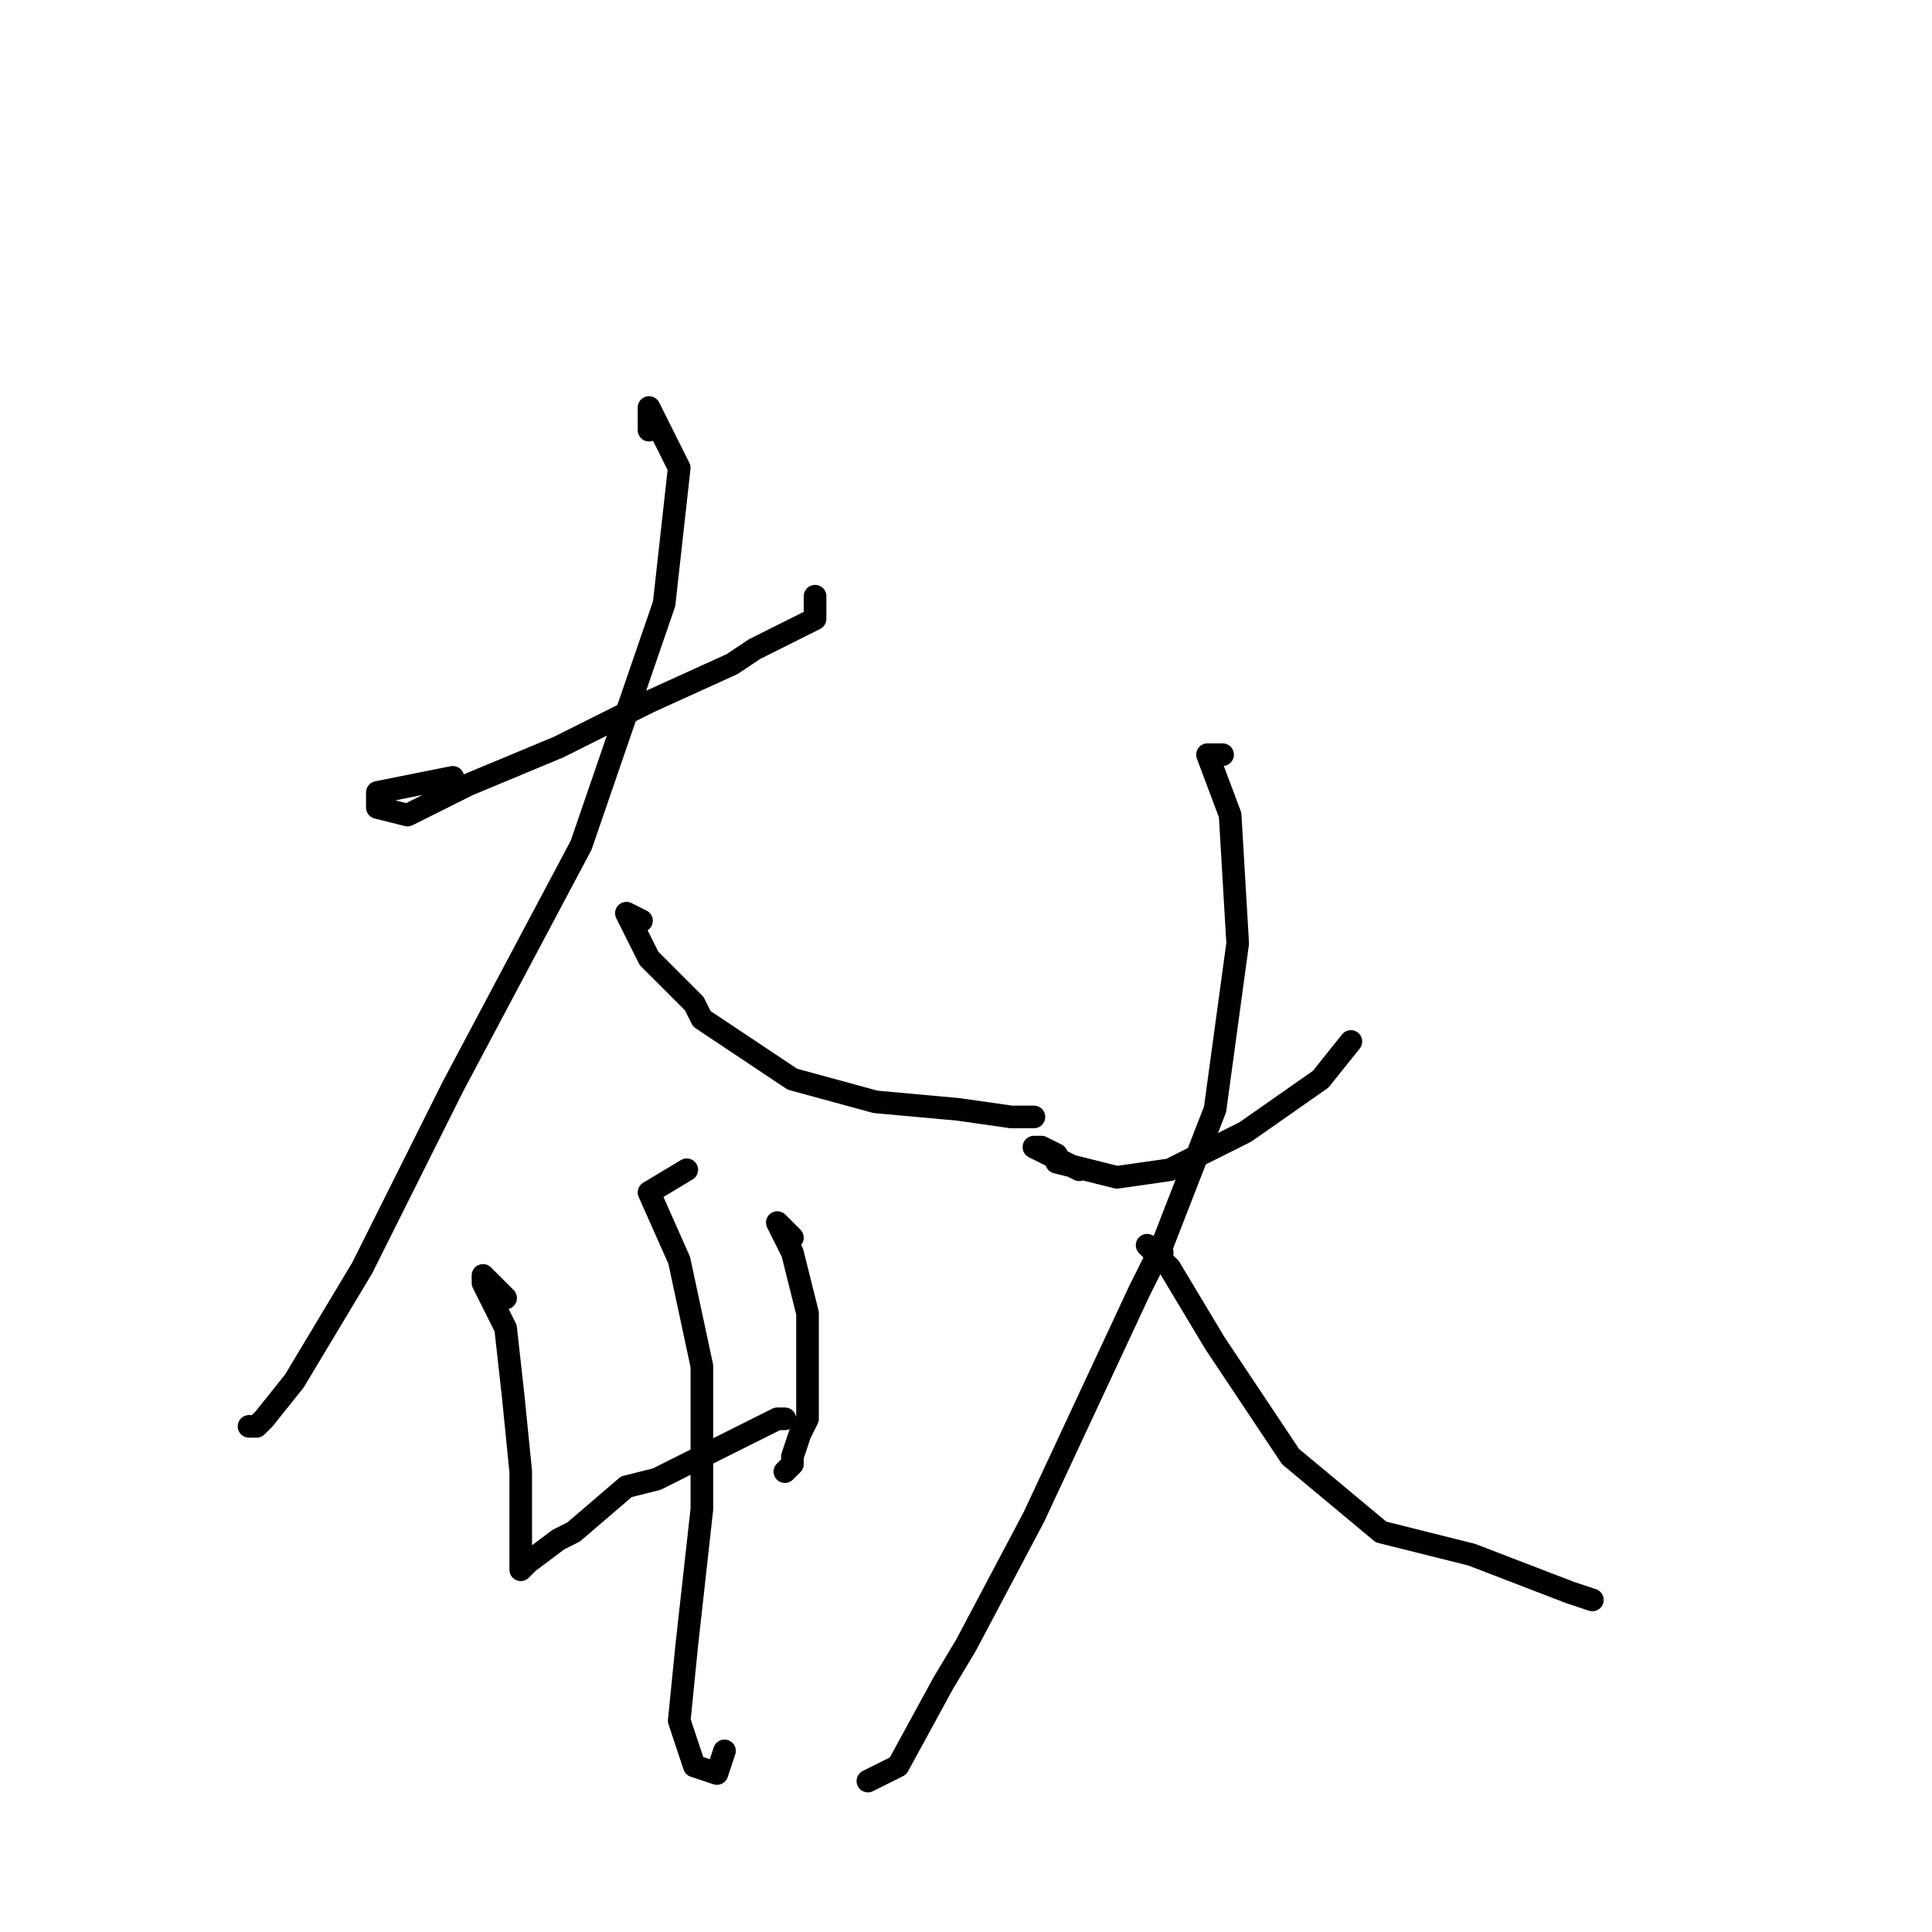 <?xml version="1.0" standalone="no"?>
    <svg width="256" height="256" xmlns="http://www.w3.org/2000/svg" version="1.1">
    <polyline stroke="black" stroke-width="3" stroke-linecap="round" fill="transparent" stroke-linejoin="round" points="60 103 50 105 50 107 54 108 62 104 74 99 82 95 86 93 97 88 100 86 108 82 108 79 108 79 " />
        <polyline stroke="black" stroke-width="3" stroke-linecap="round" fill="transparent" stroke-linejoin="round" points="86 57 86 54 90 62 88 80 77 112 60 144 48 168 39 183 35 188 34 189 33 189 33 189 " />
        <polyline stroke="black" stroke-width="3" stroke-linecap="round" fill="transparent" stroke-linejoin="round" points="85 122 83 121 85 125 86 127 92 133 93 135 102 141 105 143 116 146 127 147 134 148 137 148 137 148 " />
        <polyline stroke="black" stroke-width="3" stroke-linecap="round" fill="transparent" stroke-linejoin="round" points="67 172 66 171 64 169 64 170 67 176 68 185 69 195 69 202 69 206 69 208 70 207 74 204 76 203 83 197 87 196 97 191 103 188 104 188 103 188 103 188 " />
        <polyline stroke="black" stroke-width="3" stroke-linecap="round" fill="transparent" stroke-linejoin="round" points="105 164 103 162 105 166 107 174 107 183 107 188 106 190 105 193 105 194 104 195 104 195 " />
        <polyline stroke="black" stroke-width="3" stroke-linecap="round" fill="transparent" stroke-linejoin="round" points="91 155 86 158 90 167 93 181 93 200 91 218 90 228 92 234 95 235 96 232 96 232 " />
        <polyline stroke="black" stroke-width="3" stroke-linecap="round" fill="transparent" stroke-linejoin="round" points="143 155 137 152 138 152 140 153 140 154 144 155 148 156 155 155 165 150 175 143 179 138 179 138 " />
        <polyline stroke="black" stroke-width="3" stroke-linecap="round" fill="transparent" stroke-linejoin="round" points="162 100 160 100 163 108 164 125 161 147 154 165 151 171 137 201 128 218 125 223 119 234 115 236 115 236 " />
        <polyline stroke="black" stroke-width="3" stroke-linecap="round" fill="transparent" stroke-linejoin="round" points="154 166 152 165 155 168 161 178 171 193 183 203 195 206 208 211 211 212 211 212 " />
        </svg>
